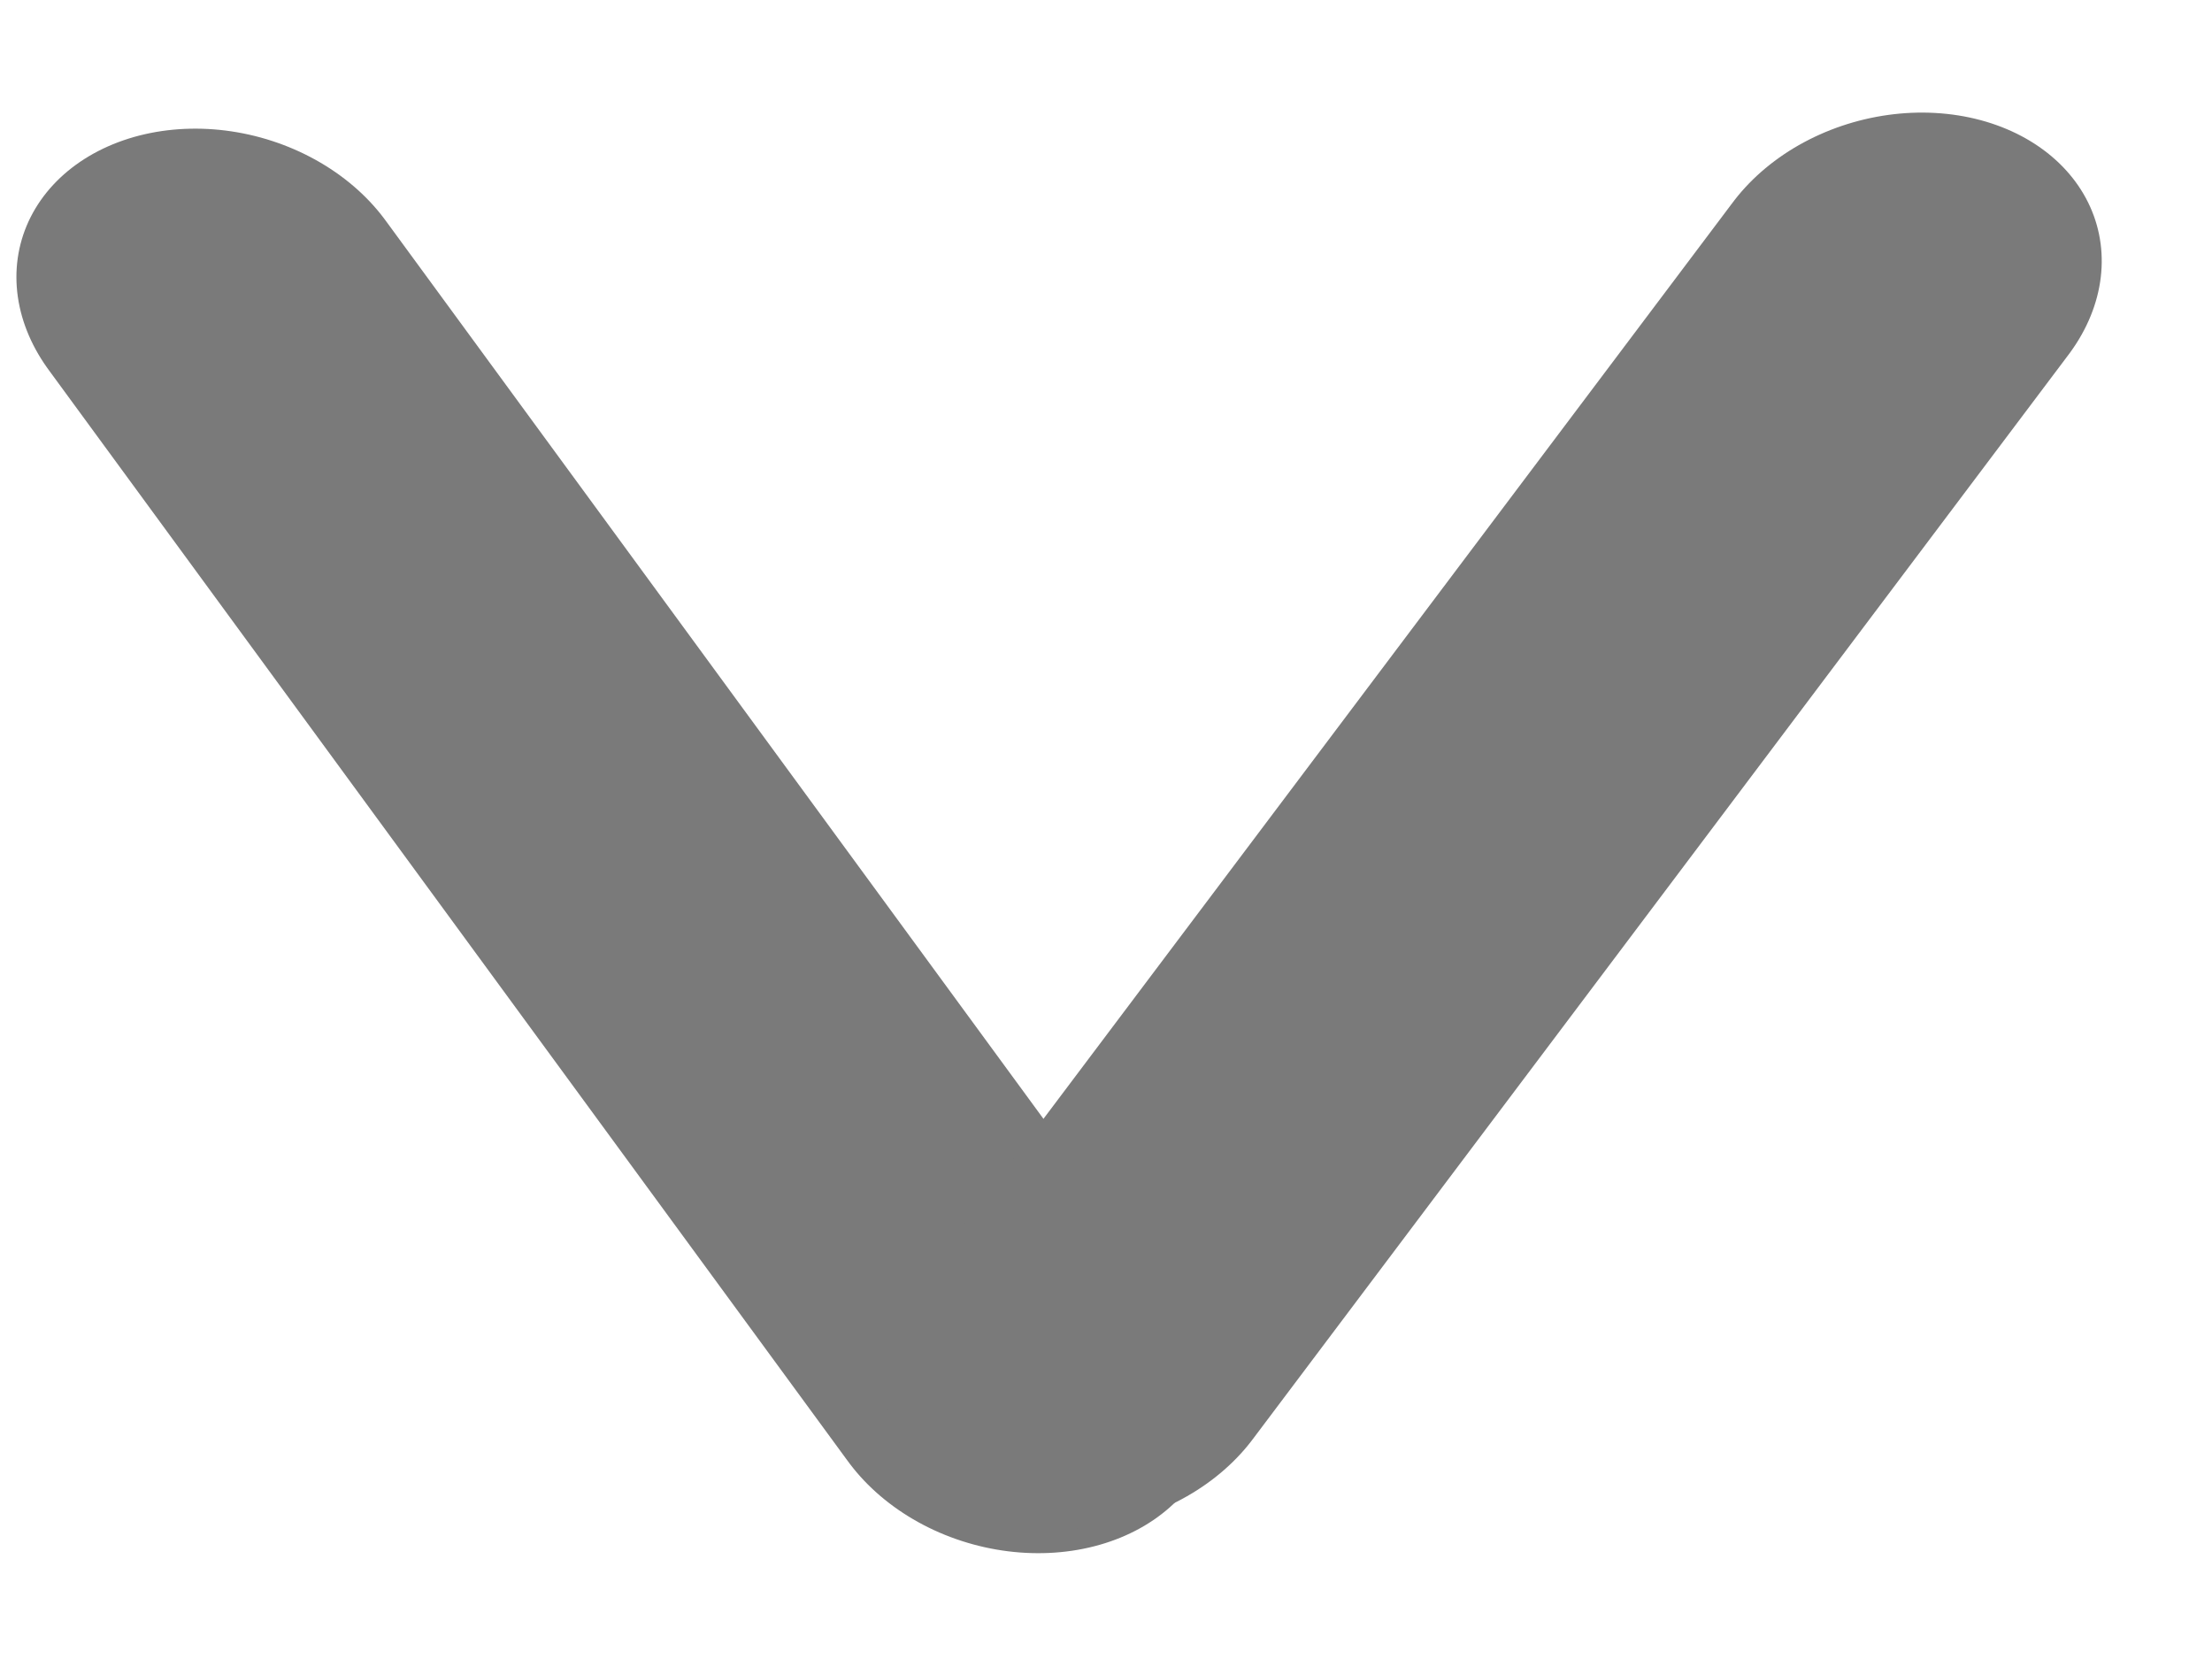 <svg width="24" height="18" viewBox="0 0 24 18" fill="none" xmlns="http://www.w3.org/2000/svg">
<line x1="2" y1="-2" x2="16.677" y2="-2" transform="matrix(-0.591 -0.807 0.914 -0.405 14.039 15.85)" stroke="#7A7A7A" stroke-width="4" stroke-linecap="round"/>
<line x1="2" y1="-2" x2="16.728" y2="-2" transform="matrix(0.601 -0.799 0.91 0.414 12.389 17.215)" stroke="#7A7A7A" stroke-width="4" stroke-linecap="round"/>
</svg>
